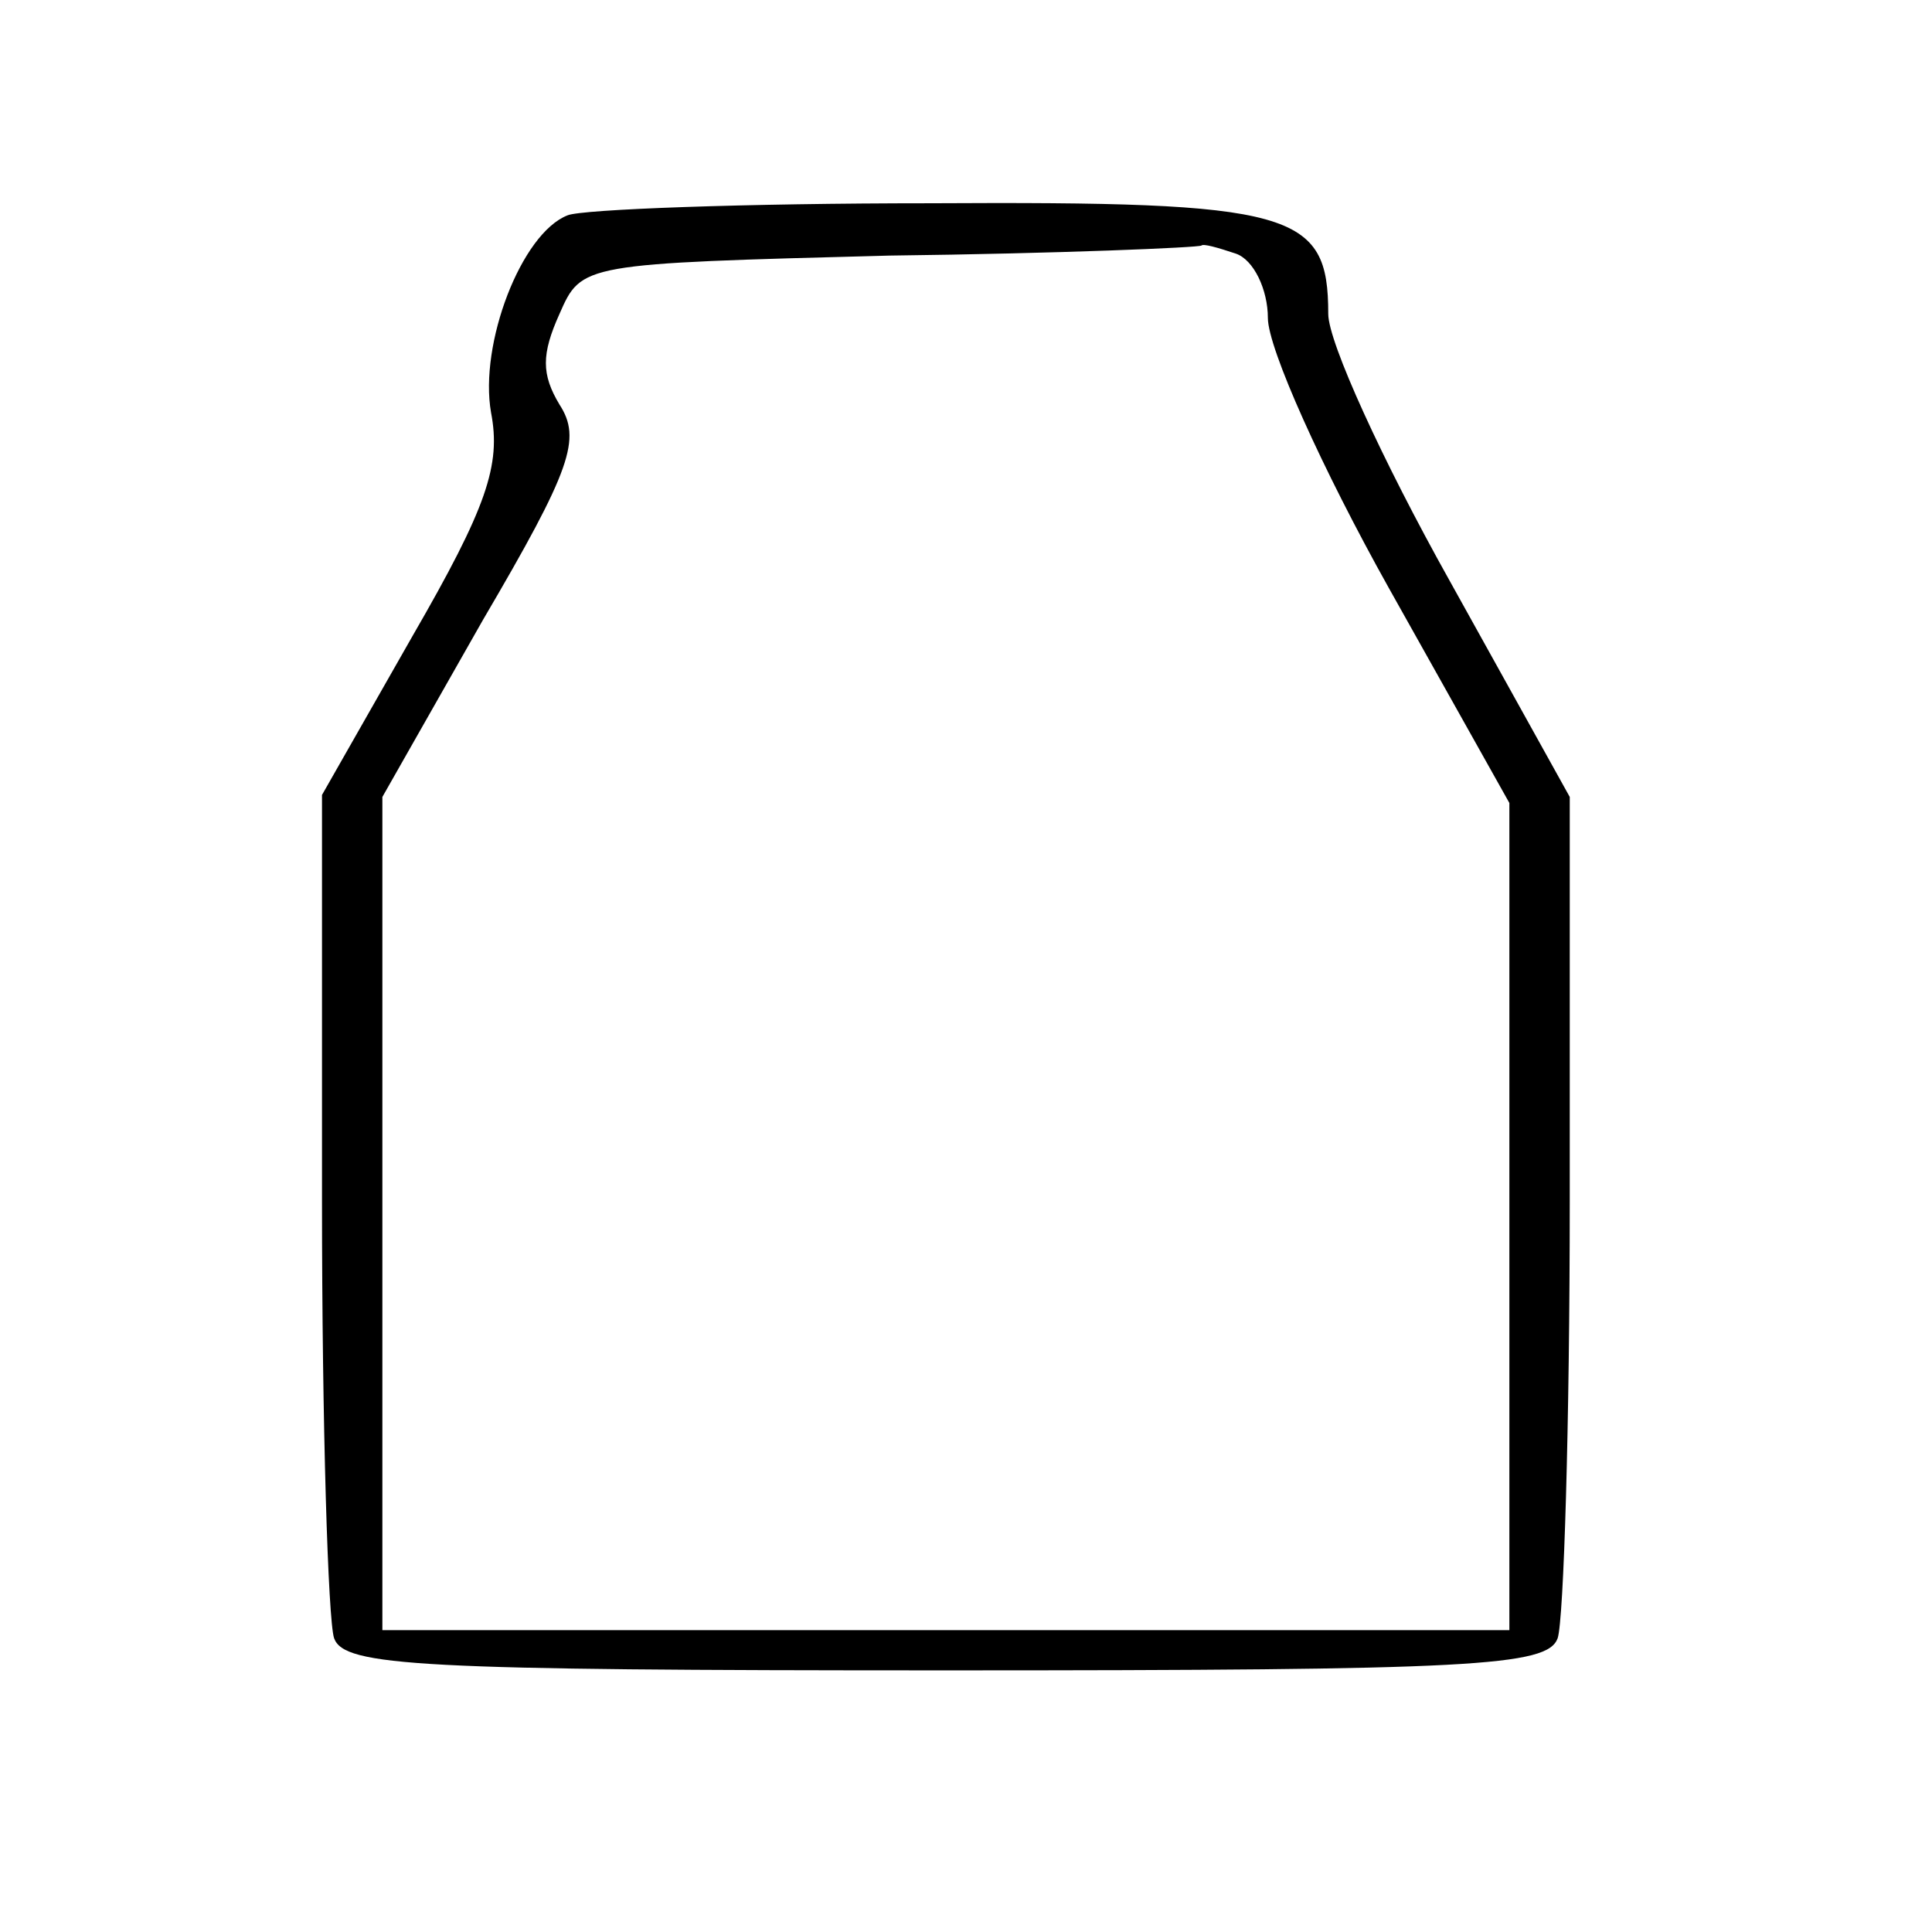 <svg version="1.0" xmlns="http://www.w3.org/2000/svg"
 width="96pt" height="96pt" viewBox="0 0 96 96"
 preserveAspectRatio="xMidYMid meet">

<g transform="translate(0,96) scale(0.1,-0.1)"
fill="#000000" stroke="none">
<path d="M282 853 c-23 -9 -44 -64 -38 -98 5 -26 -2 -47 -39 -111 l-45 -79 0
-202 c0 -111 3 -208 6 -217 5 -14 42 -16 304 -16 262 0 299 2 304 16 3 9 6
106 6 217 l0 201 -60 108 c-33 59 -60 118 -60 132 0 51 -17 56 -198 55 -92 0
-173 -3 -180 -6z m332 -19 c9 -3 16 -18 16 -32 0 -15 27 -75 60 -134 l60 -107
0 -205 0 -206 -280 0 -280 0 0 207 0 207 50 88 c44 75 49 90 38 107 -9 15 -9
25 0 45 11 25 11 25 164 29 84 1 154 4 155 5 1 1 8 -1 17 -4z"/>
</g>
</svg>